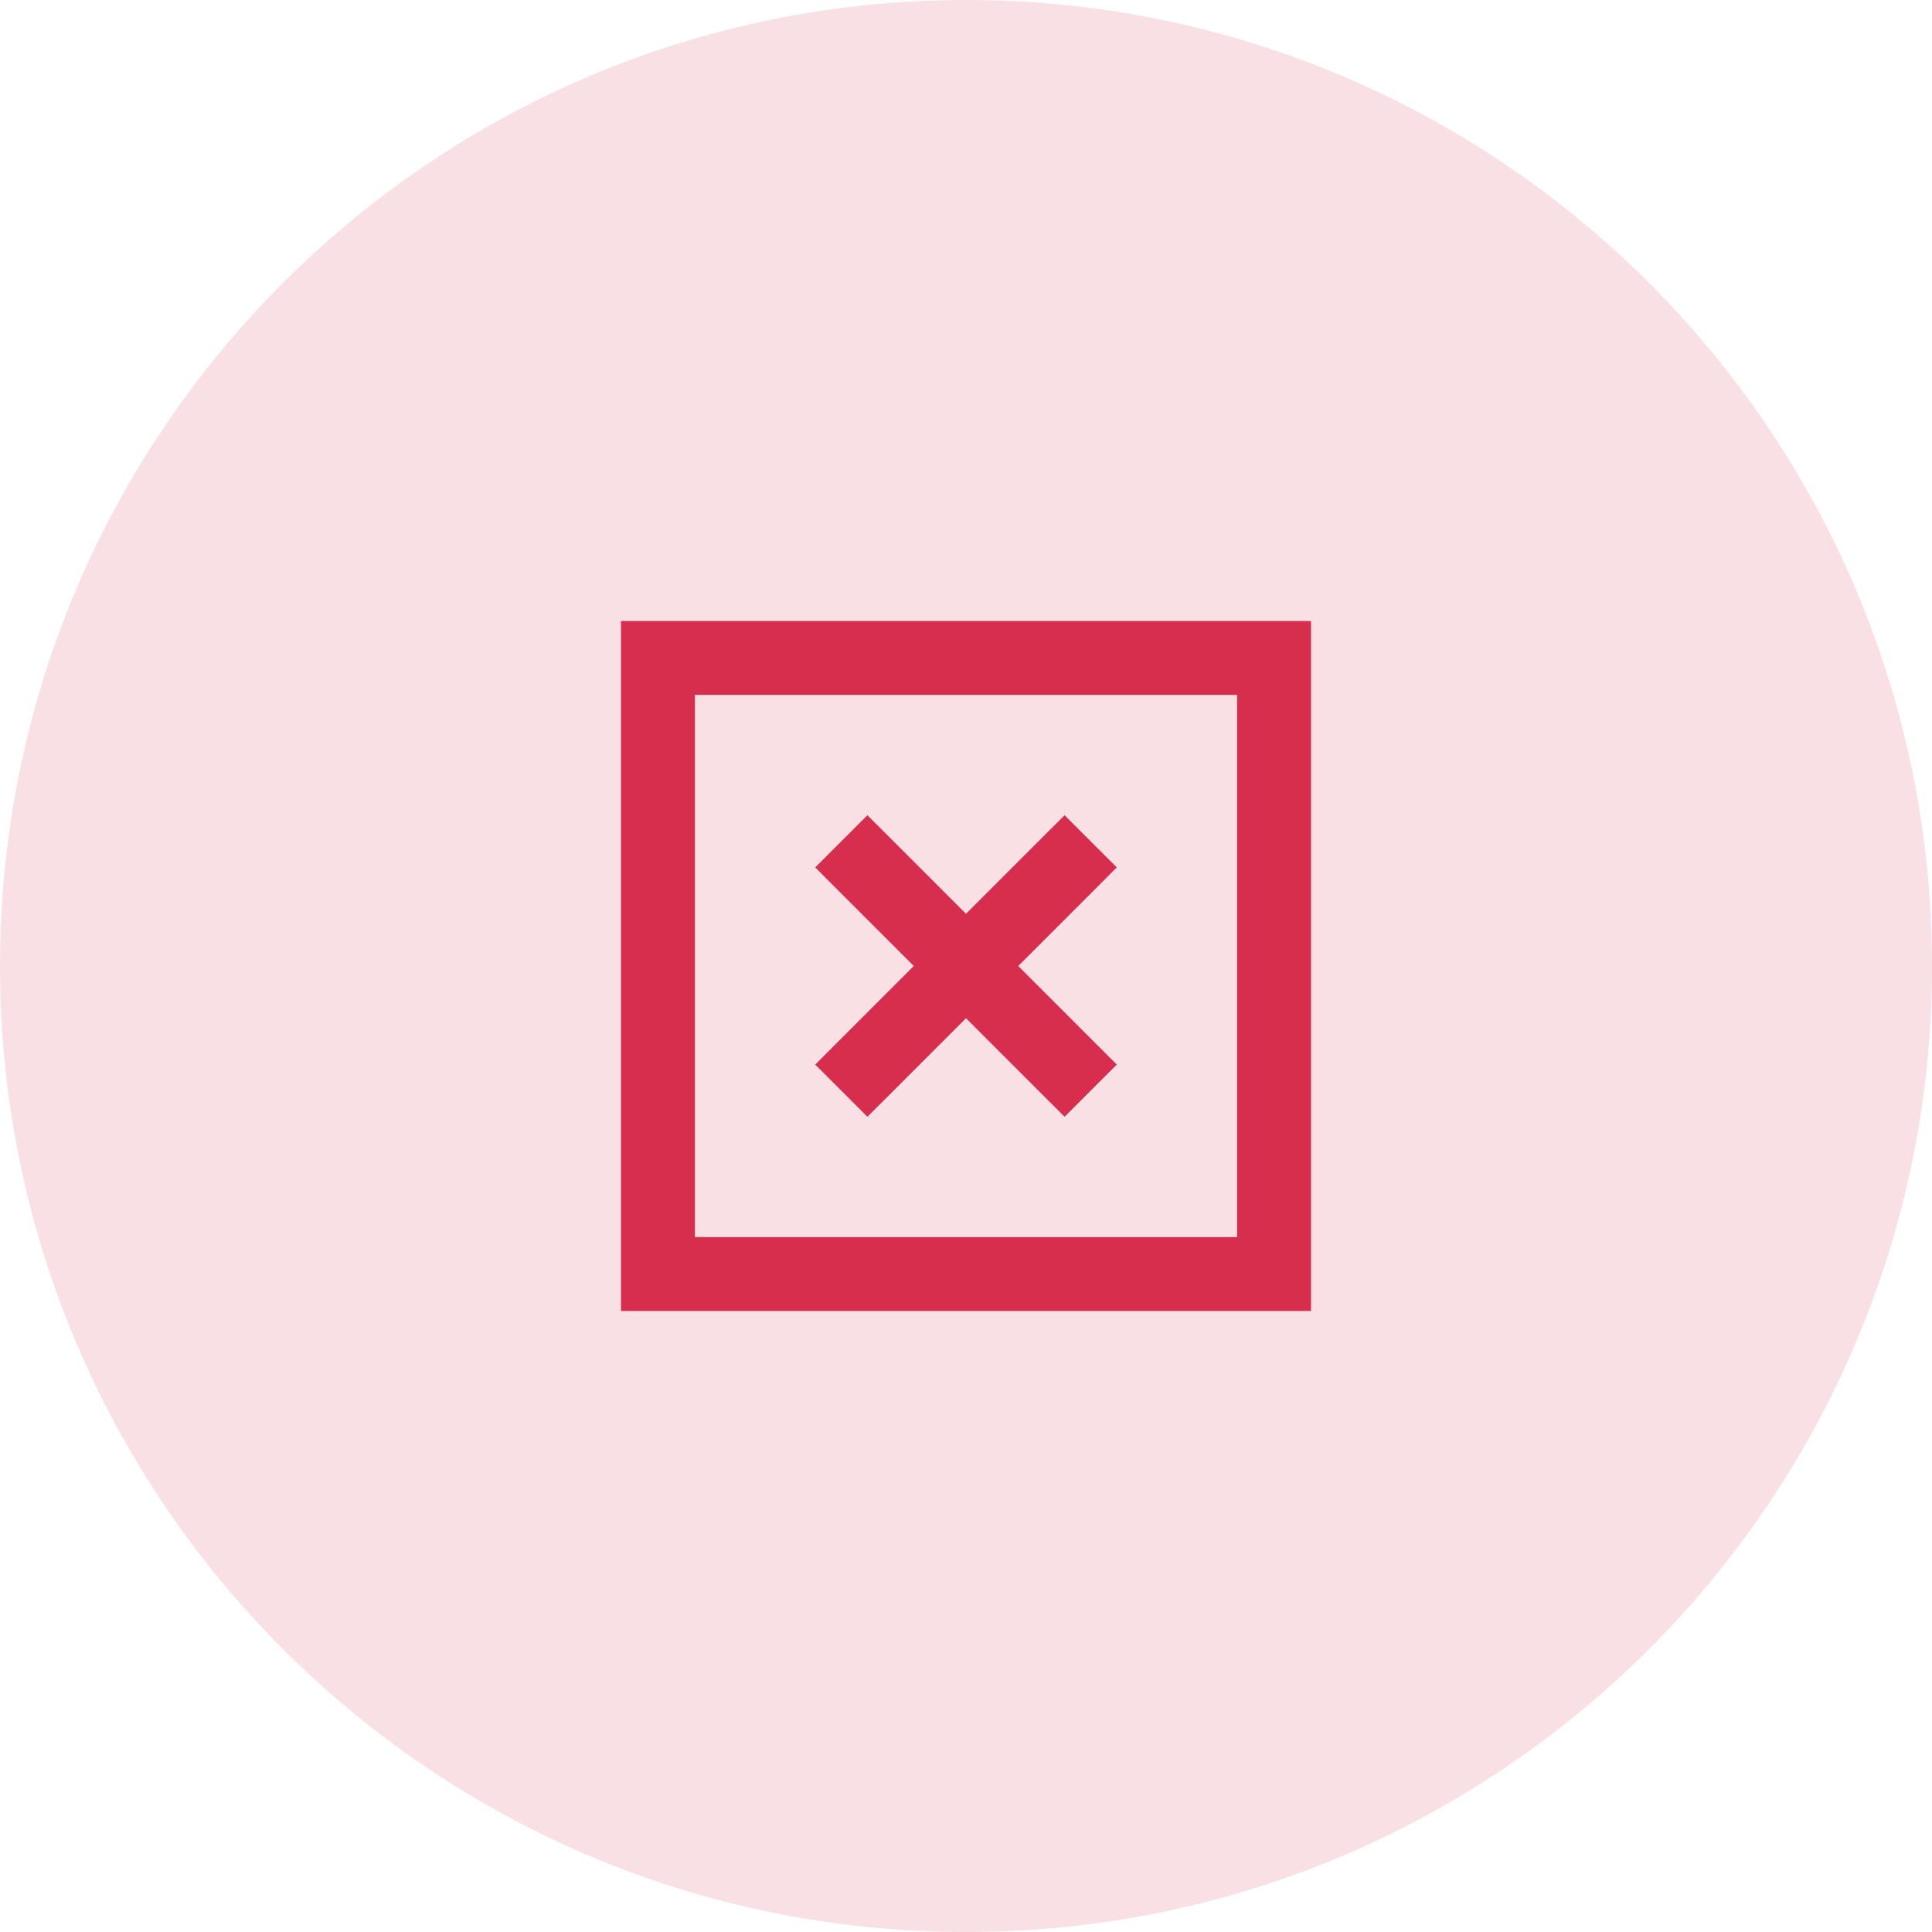 <svg width="28" height="28" viewBox="0 0 28 28" fill="none" xmlns="http://www.w3.org/2000/svg">
<path d="M0 14C0 6.268 6.268 0 14 0C21.732 0 28 6.268 28 14C28 21.732 21.732 28 14 28C6.268 28 0 21.732 0 14Z" fill="#F9E0E4"/>
<path d="M10.071 10.071V17.929H17.929V10.071H10.071ZM9 9H10.071H17.929H19V10.071V17.929V19H17.929H10.071H9V17.929V10.071V9ZM16.185 12.571L15.806 12.951L14.757 14L15.806 15.049L16.185 15.429L15.429 16.185L15.049 15.806L14 14.757L12.951 15.806L12.571 16.185L11.815 15.429L12.194 15.049L13.243 14L12.194 12.951L11.815 12.571L12.571 11.815L12.951 12.194L14 13.243L15.049 12.194L15.429 11.815L16.185 12.571Z" fill="#D72E4E"/>
</svg>
